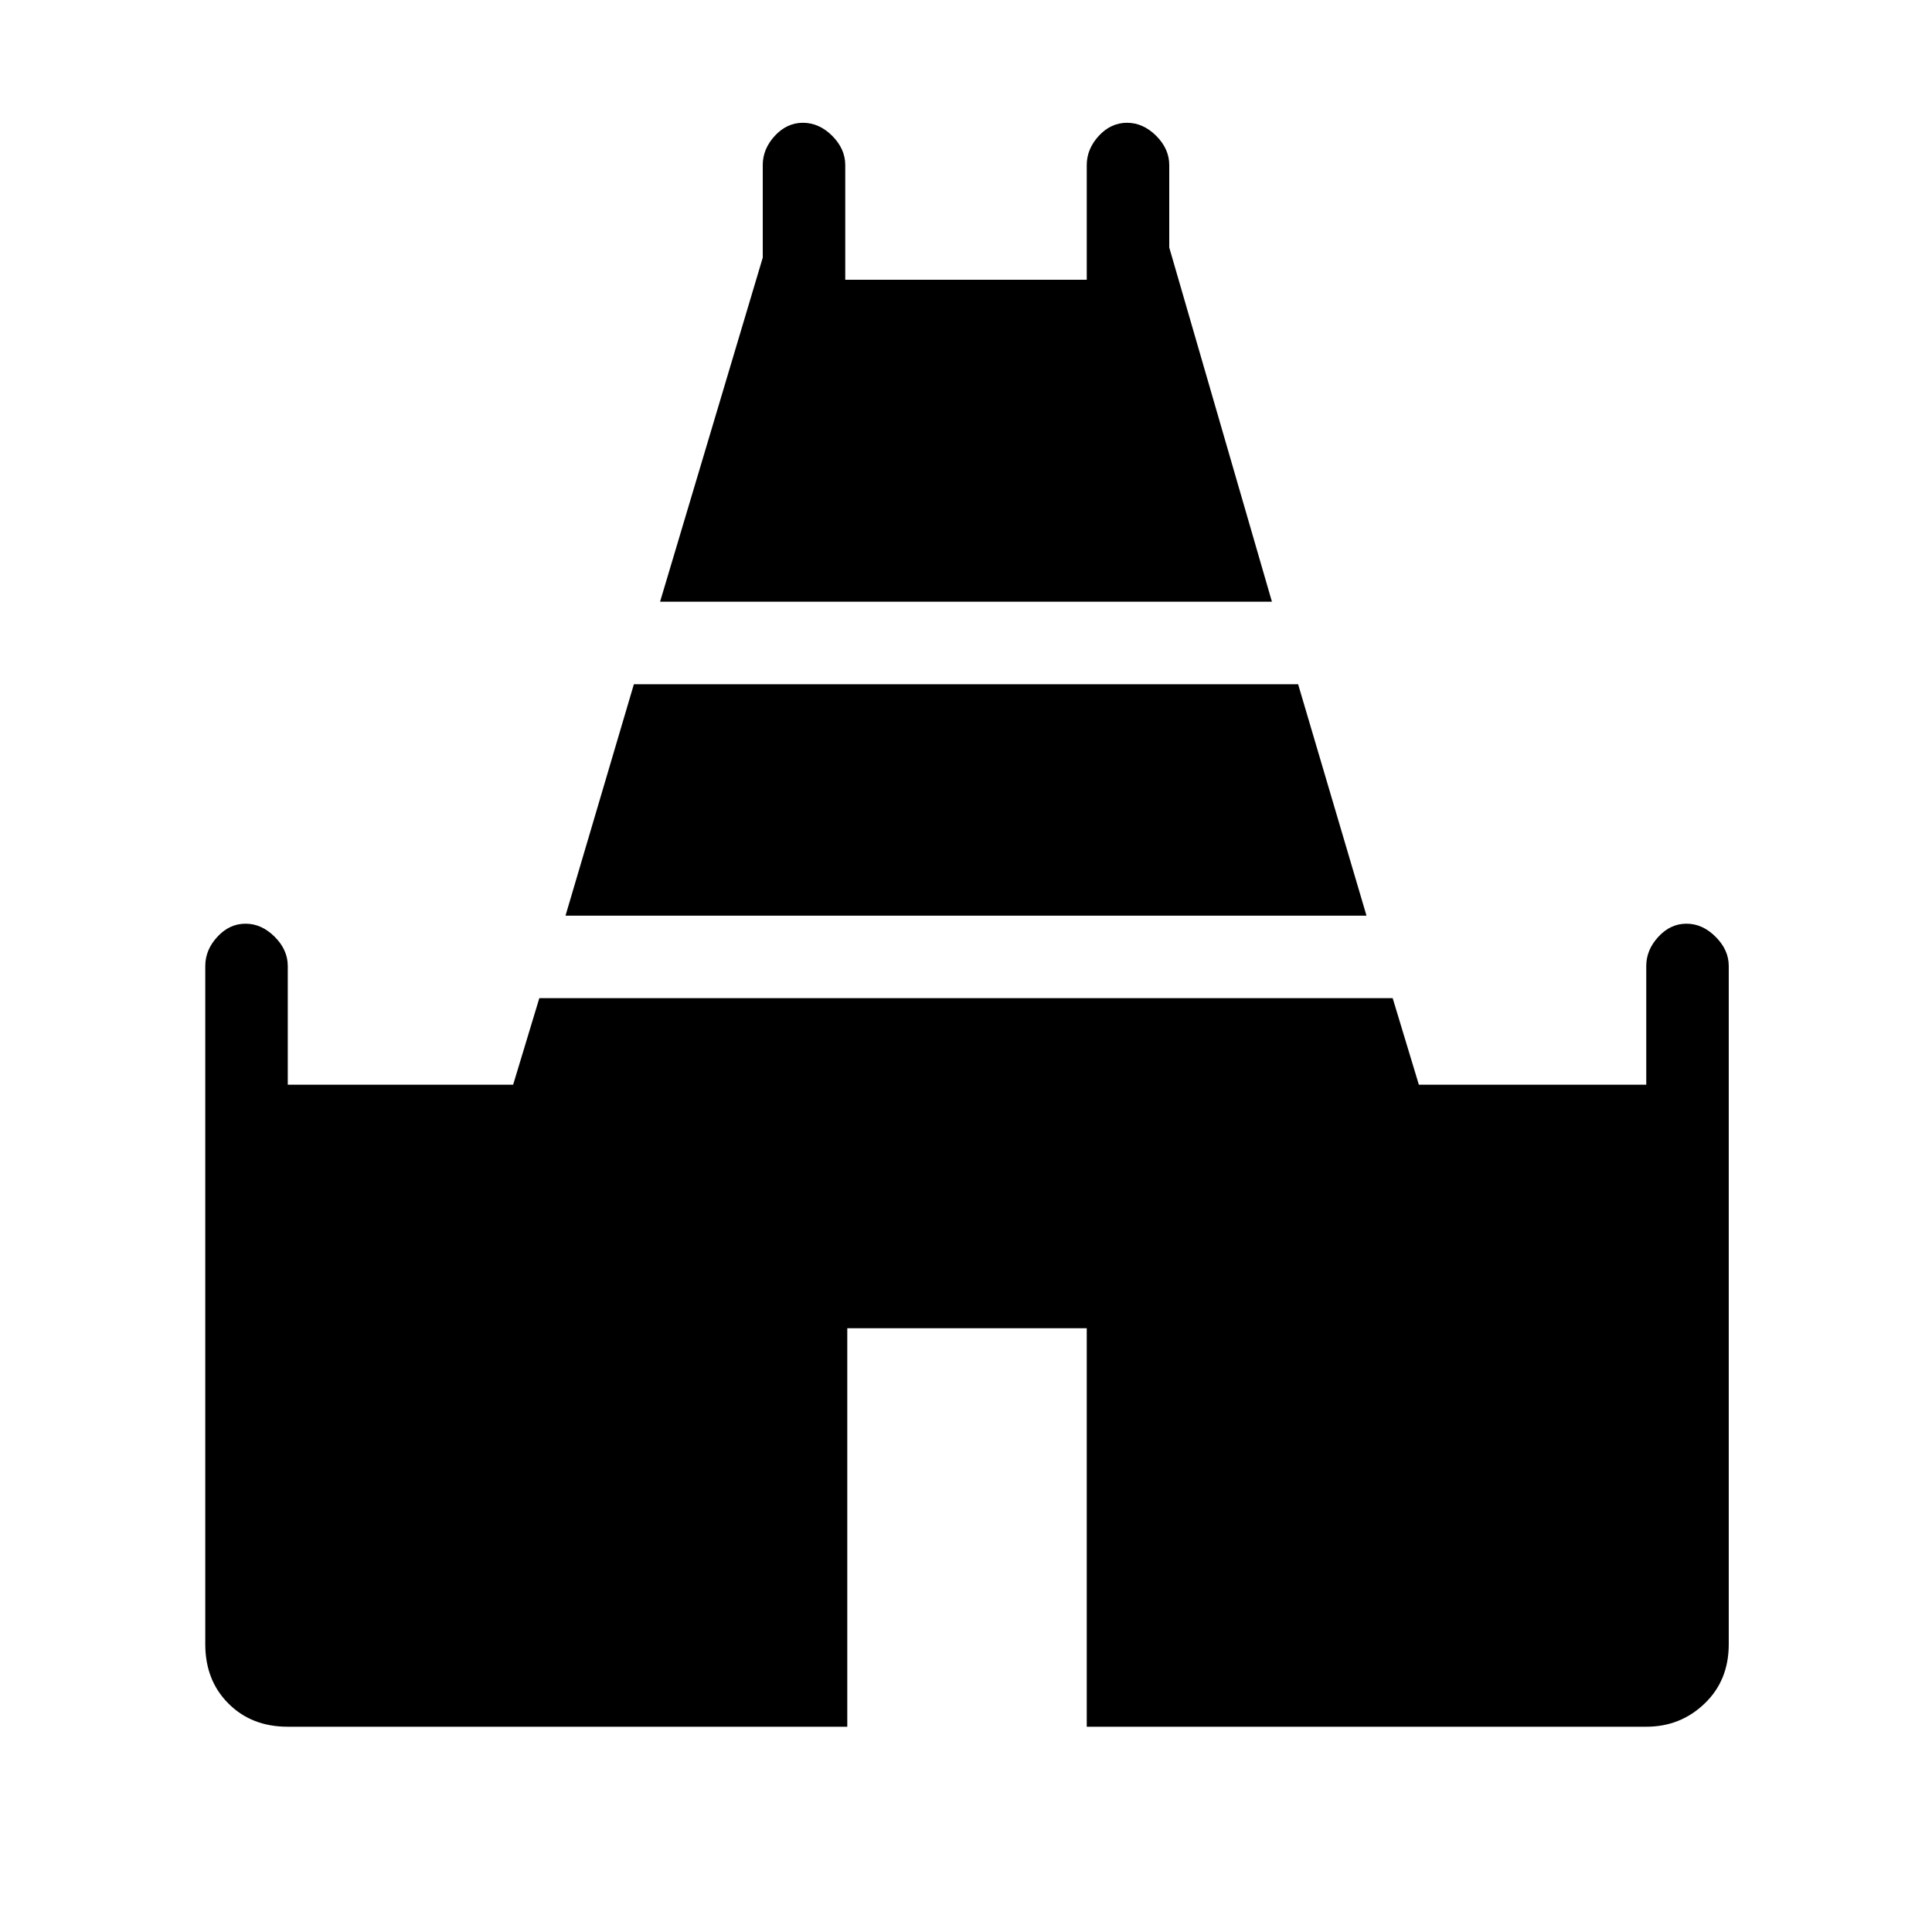 <svg xmlns="http://www.w3.org/2000/svg" height="20" width="20"><path d="m6.833 6.229 1.063-3.562v-.959q0-.166.125-.302.125-.135.291-.135.167 0 .303.135.135.136.135.302v1.188h2.5V1.708q0-.166.125-.302.125-.135.292-.135.166 0 .302.135.135.136.135.302v.854l1.063 3.667ZM2.979 17.875q-.375 0-.614-.24-.24-.239-.24-.614V10q0-.167.125-.302.125-.136.292-.136.166 0 .302.136.135.135.135.302v1.229h2.333l.271-.896h8.834l.271.896h2.354V10q0-.167.125-.302.125-.136.291-.136.167 0 .302.136.136.135.136.302v7.021q0 .375-.25.614-.25.24-.604.24H11.25V13.75H8.771v4.125Zm2.875-8.396.708-2.396h6.876l.708 2.396Z"/></svg>